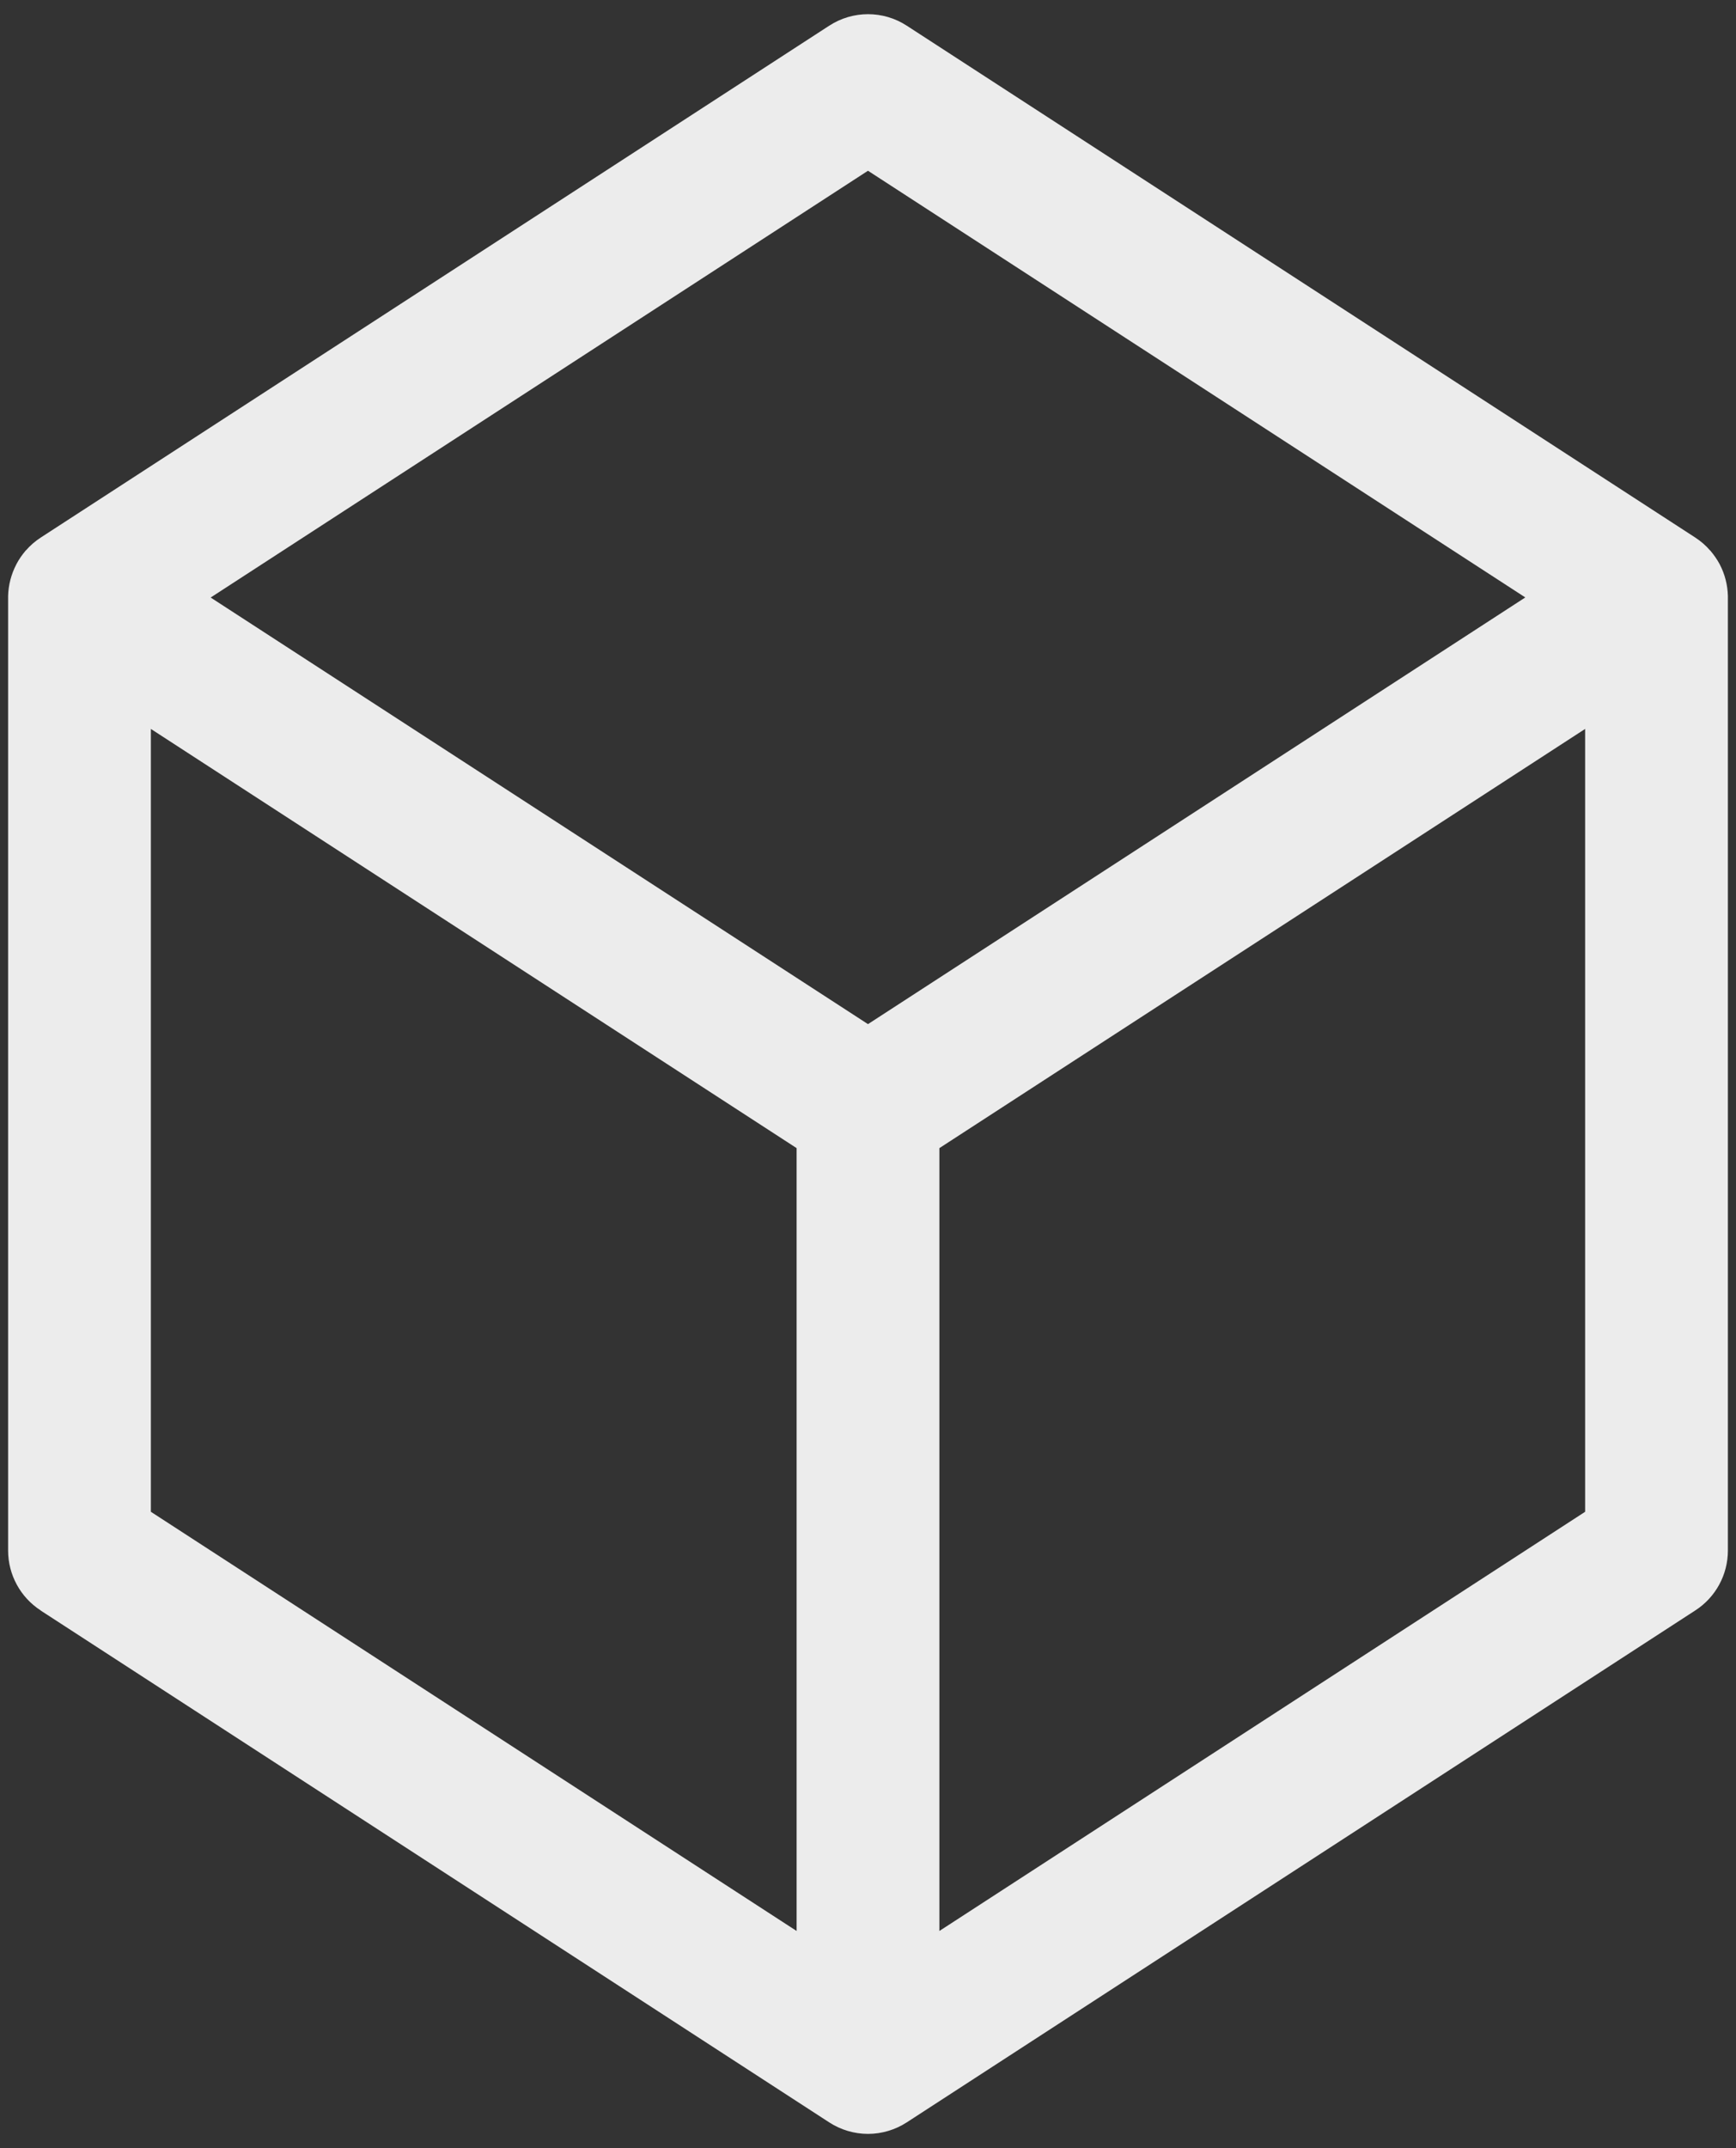 <svg width="76" height="94" viewBox="0 0 76 94" fill="none" xmlns="http://www.w3.org/2000/svg">
<rect x="0" y="0" width="76" height="94" fill="#333333" stroke="none"/>
<path d="M38 93.379C37.398 93.379 36.805 93.203 36.301 92.875L1.781 70.477V70.473C0.894 69.899 0.355 68.911 0.355 67.852V26.082C0.367 25.598 0.492 25.125 0.714 24.699V24.695L0.718 24.691V24.688L0.722 24.684V24.68L0.726 24.676L0.734 24.66L0.73 24.668C0.835 24.469 0.964 24.285 1.109 24.113V24.109L1.121 24.098V24.094L1.128 24.086H1.132L1.128 24.094C1.32 23.871 1.542 23.68 1.789 23.52L36.301 1.125C37.336 0.453 38.668 0.453 39.699 1.125L74.211 23.52C74.457 23.68 74.68 23.871 74.871 24.094H74.875L74.883 24.102V24.105L74.895 24.117V24.121L74.891 24.113C75.035 24.285 75.164 24.469 75.273 24.668L75.281 24.684L75.285 24.688V24.691L75.289 24.695V24.699L75.293 24.703V24.707L75.289 24.699C75.512 25.125 75.633 25.598 75.645 26.082V67.855V67.851C75.645 68.91 75.109 69.898 74.219 70.472L39.699 92.874C39.195 93.202 38.602 93.379 38 93.379ZM41.125 50.242V84.5L69.395 66.156V31.898L41.125 50.242ZM6.605 66.156L34.875 84.5V50.242L6.605 31.898V66.156ZM9.222 26.148L37.999 44.816L66.776 26.144L37.999 7.472L9.222 26.148Z" fill="#ECECEC"/>
</svg>
